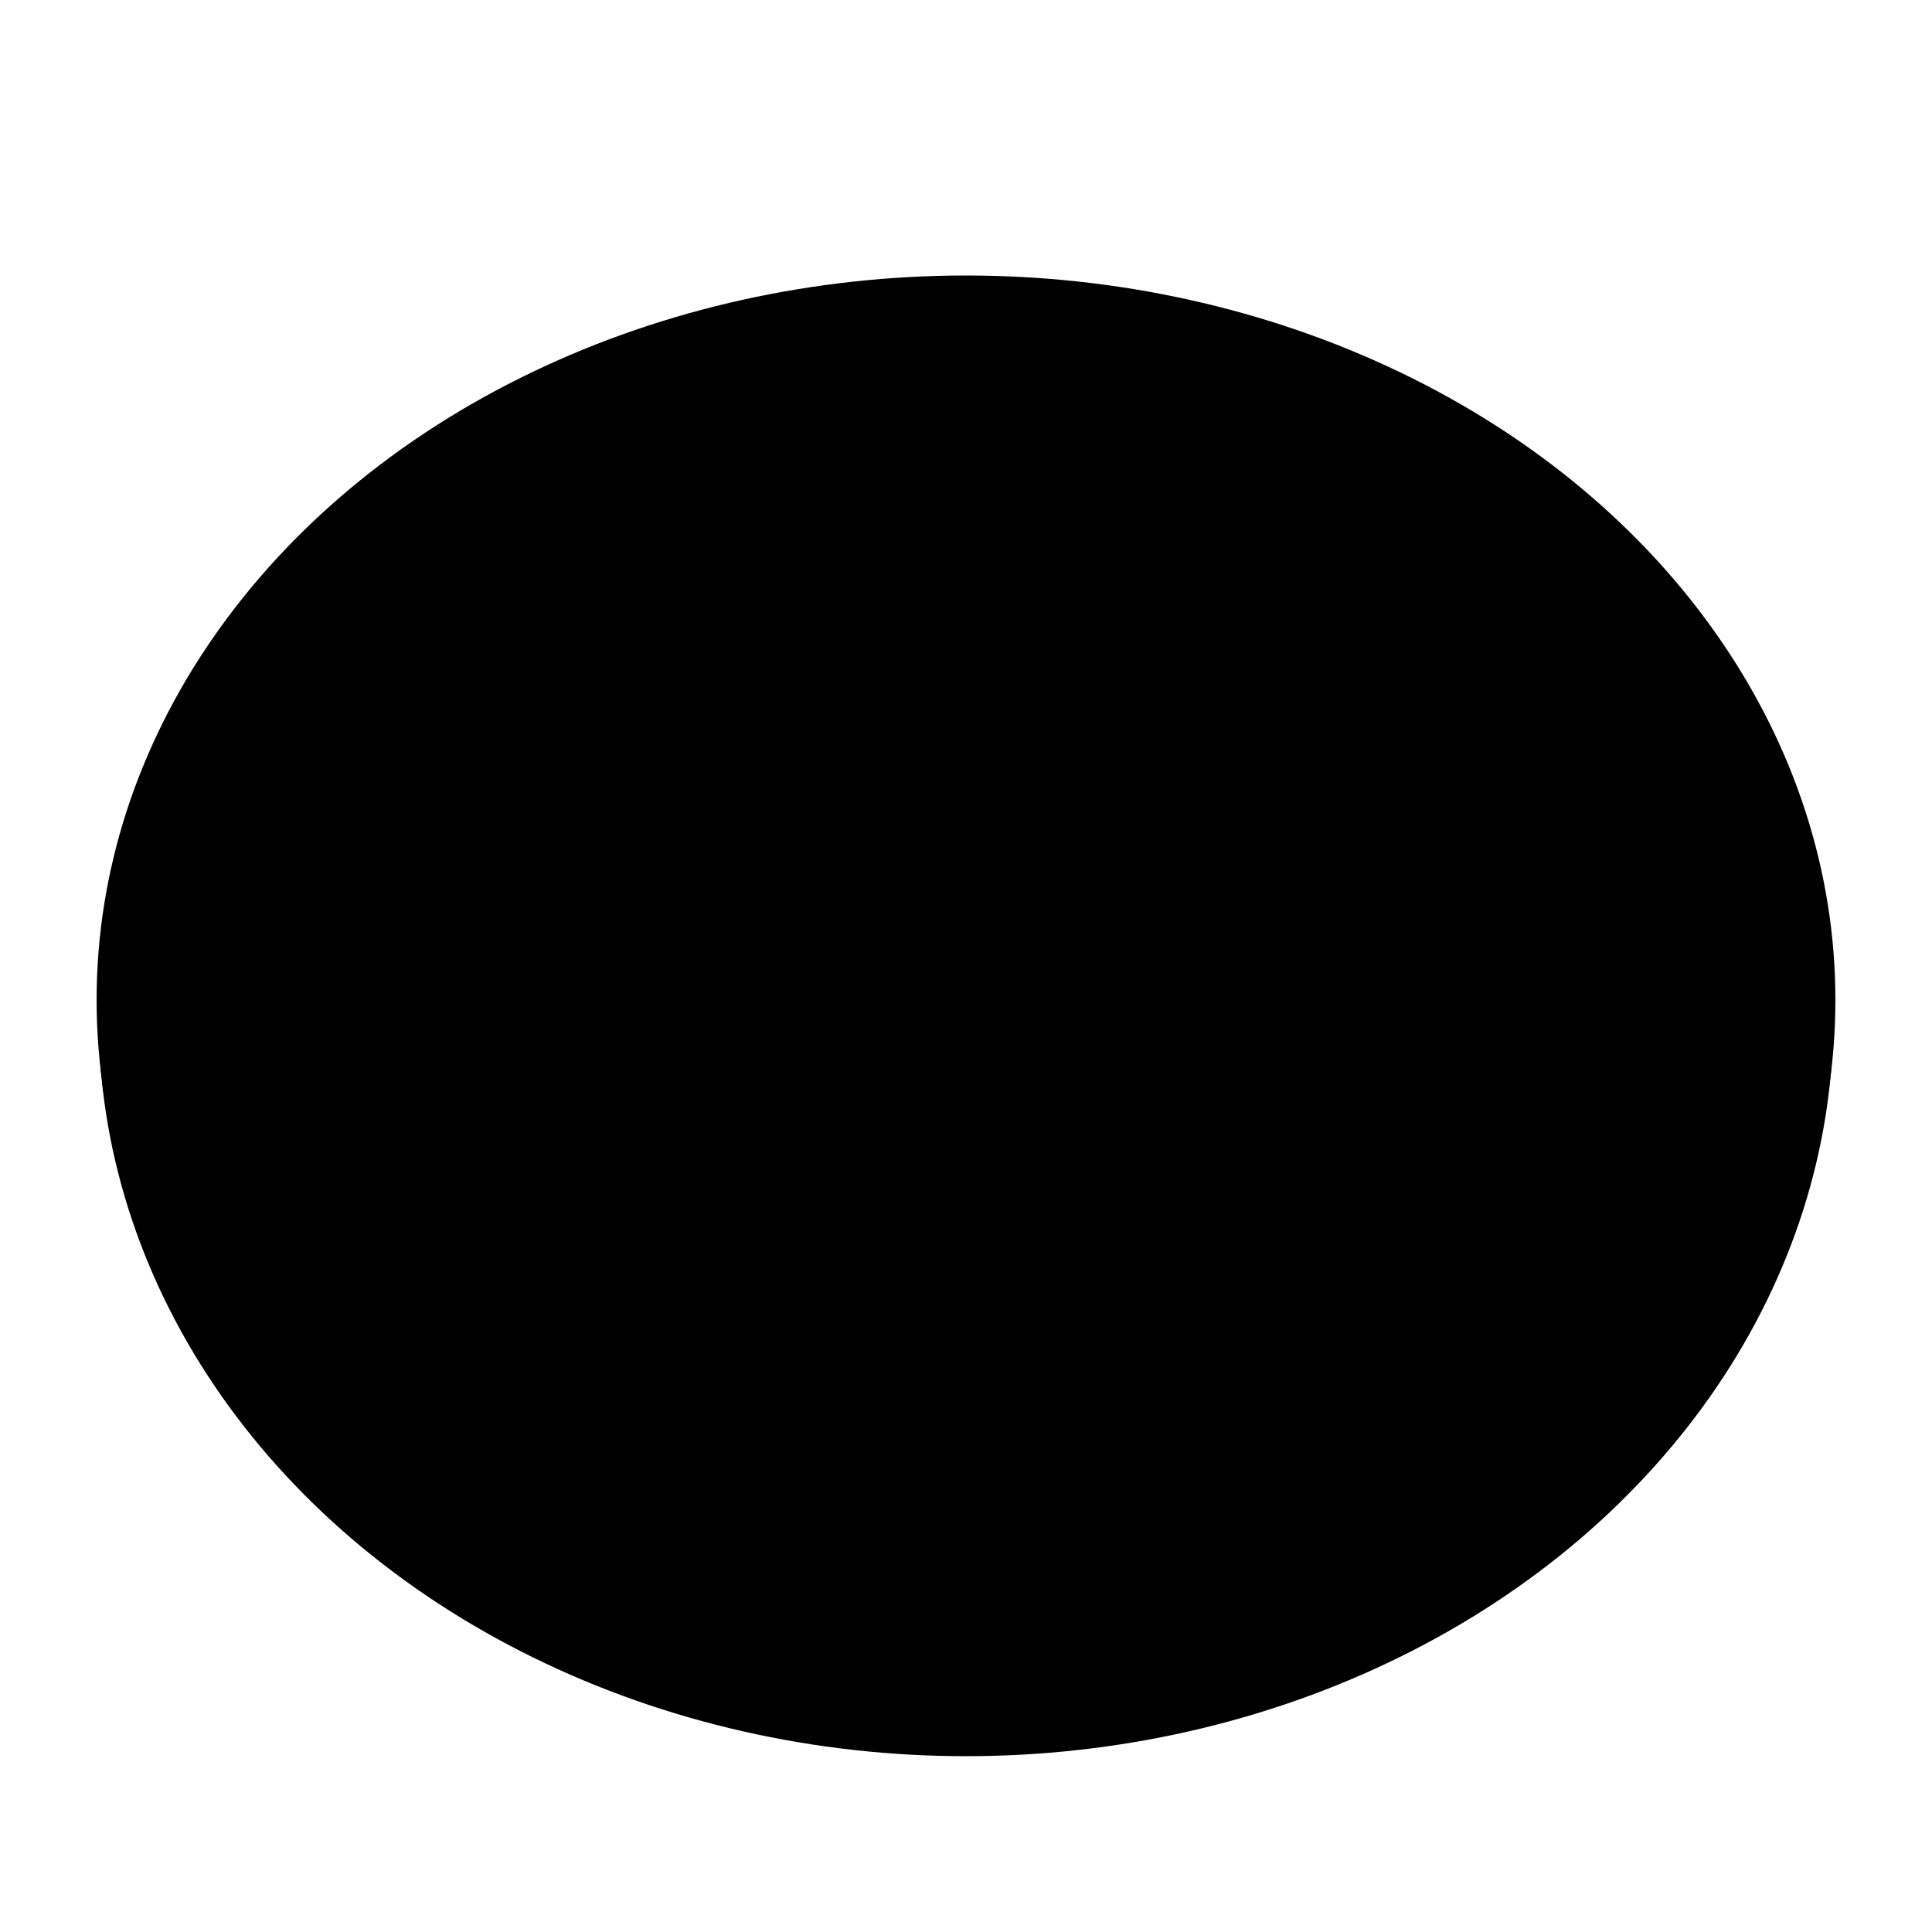 <?xml version="1.0" encoding="utf-8"?>
<!-- Generator: Adobe Illustrator 25.0.0, SVG Export Plug-In . SVG Version: 6.00 Build 0)  -->
<svg version="1.1" id="Camada_12" xmlns="http://www.w3.org/2000/svg" xmlns:xlink="http://www.w3.org/1999/xlink" x="0px" y="0px"
	 viewBox="0 0 500 500" style="enable-background:new 0 0 500 500;" xml:space="preserve">
<style type="text/css">
	.st0{fill:#46A302;}
	.st1{fill:#58CC02;}
	.st2{enable-background:new    ;}
	.st3{clip-path:url(#SVGID_2_);}
</style>
<g>
	<ellipse class="st02" cx="250" cy="263" rx="224.5" ry="191.5"/>
	<ellipse class="st12" cx="250" cy="258.8" rx="225" ry="187.5"/>
	<g>
		<g class="st22">
			<defs>
				<polygon id="SVGID_1_2" class="st22" points="126.9,320.4 156.7,161.3 387.6,166.6 357.8,325.7 				"/>
			</defs>
			<clipPath id="SVGID_2_2">
				<use xlink:href="#SVGID_1_2"  style="overflow:visible;"/>
			</clipPath>
			<g class="st32">
				<path class="st02" d="M269.5,163.9c-5.3-0.1-9.7,0.8-13.1,3c-7.7,5-7,7.3-14.1,27.5l-56-1.3c-19.6-0.4-37.7,11.3-40.5,26.2
					l-7,37.4c-2.8,14.9,10.8,27.3,30.4,27.8l54.2,1.2c-1.1,20.8-2.4,33.6,5.8,36.3c1.8,0.6,3.9,0.9,6.4,0.9
					c34.7,0.8,131.6-47.5,137.5-78.9C378.6,214.7,305.7,164.7,269.5,163.9"/>
			</g>
		</g>
	</g>
</g>
</svg>
